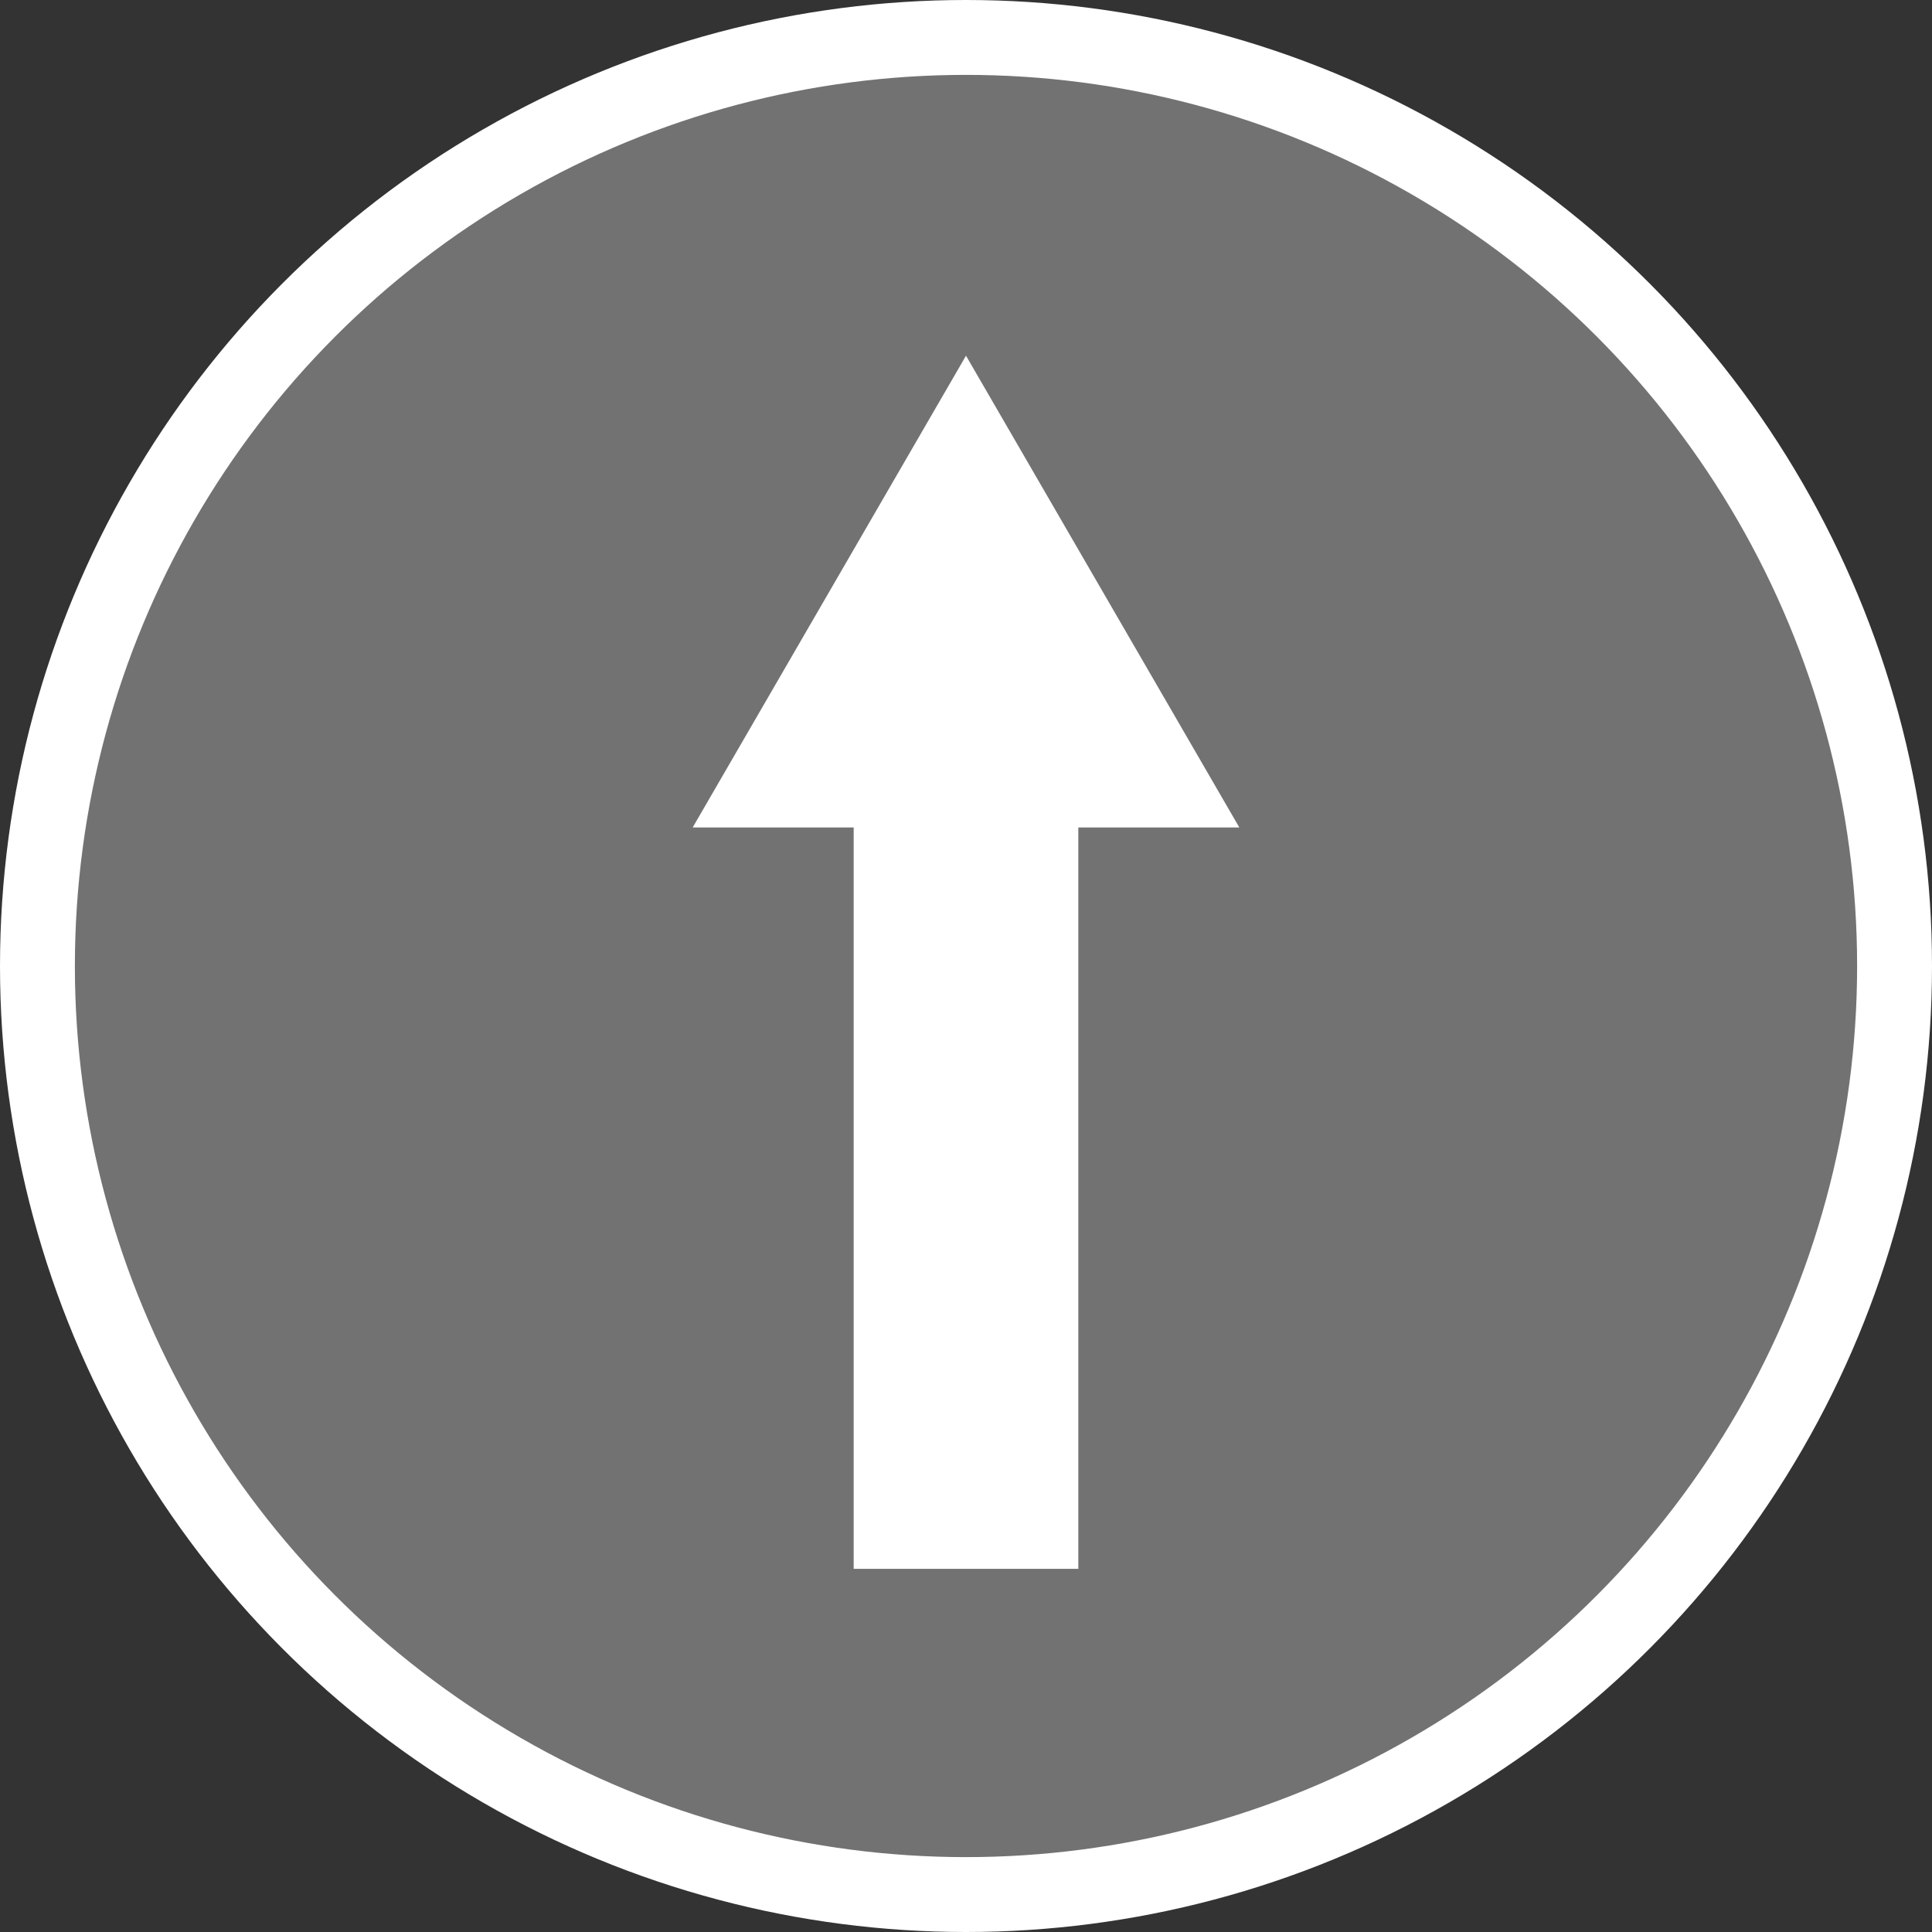 <svg xmlns="http://www.w3.org/2000/svg" xmlns:xlink="http://www.w3.org/1999/xlink" id="Layer_1" x="0" y="0" enable-background="new 0 0 256 256" version="1.1" viewBox="102.2 6.3 51.6 51.6" xml:space="preserve"><rect x="102.2" y="6.3" width="51.6" height="51.6" fill="#333333" stroke="none"/><style type="text/css">.st0{opacity:.31;fill:#fff}.st1{fill:none;stroke:#fff;stroke-width:2;stroke-miterlimit:10}.st2{fill:#fff}</style><circle cx="128" cy="32.1" r="24.8" class="st0"/><circle cx="128" cy="32.1" r="24.8" class="st1"/><polygon points="135.3 28.4 128 15.8 120.7 28.4 125 28.4 125 48.2 131 48.2 131 28.4" class="st2"/></svg>